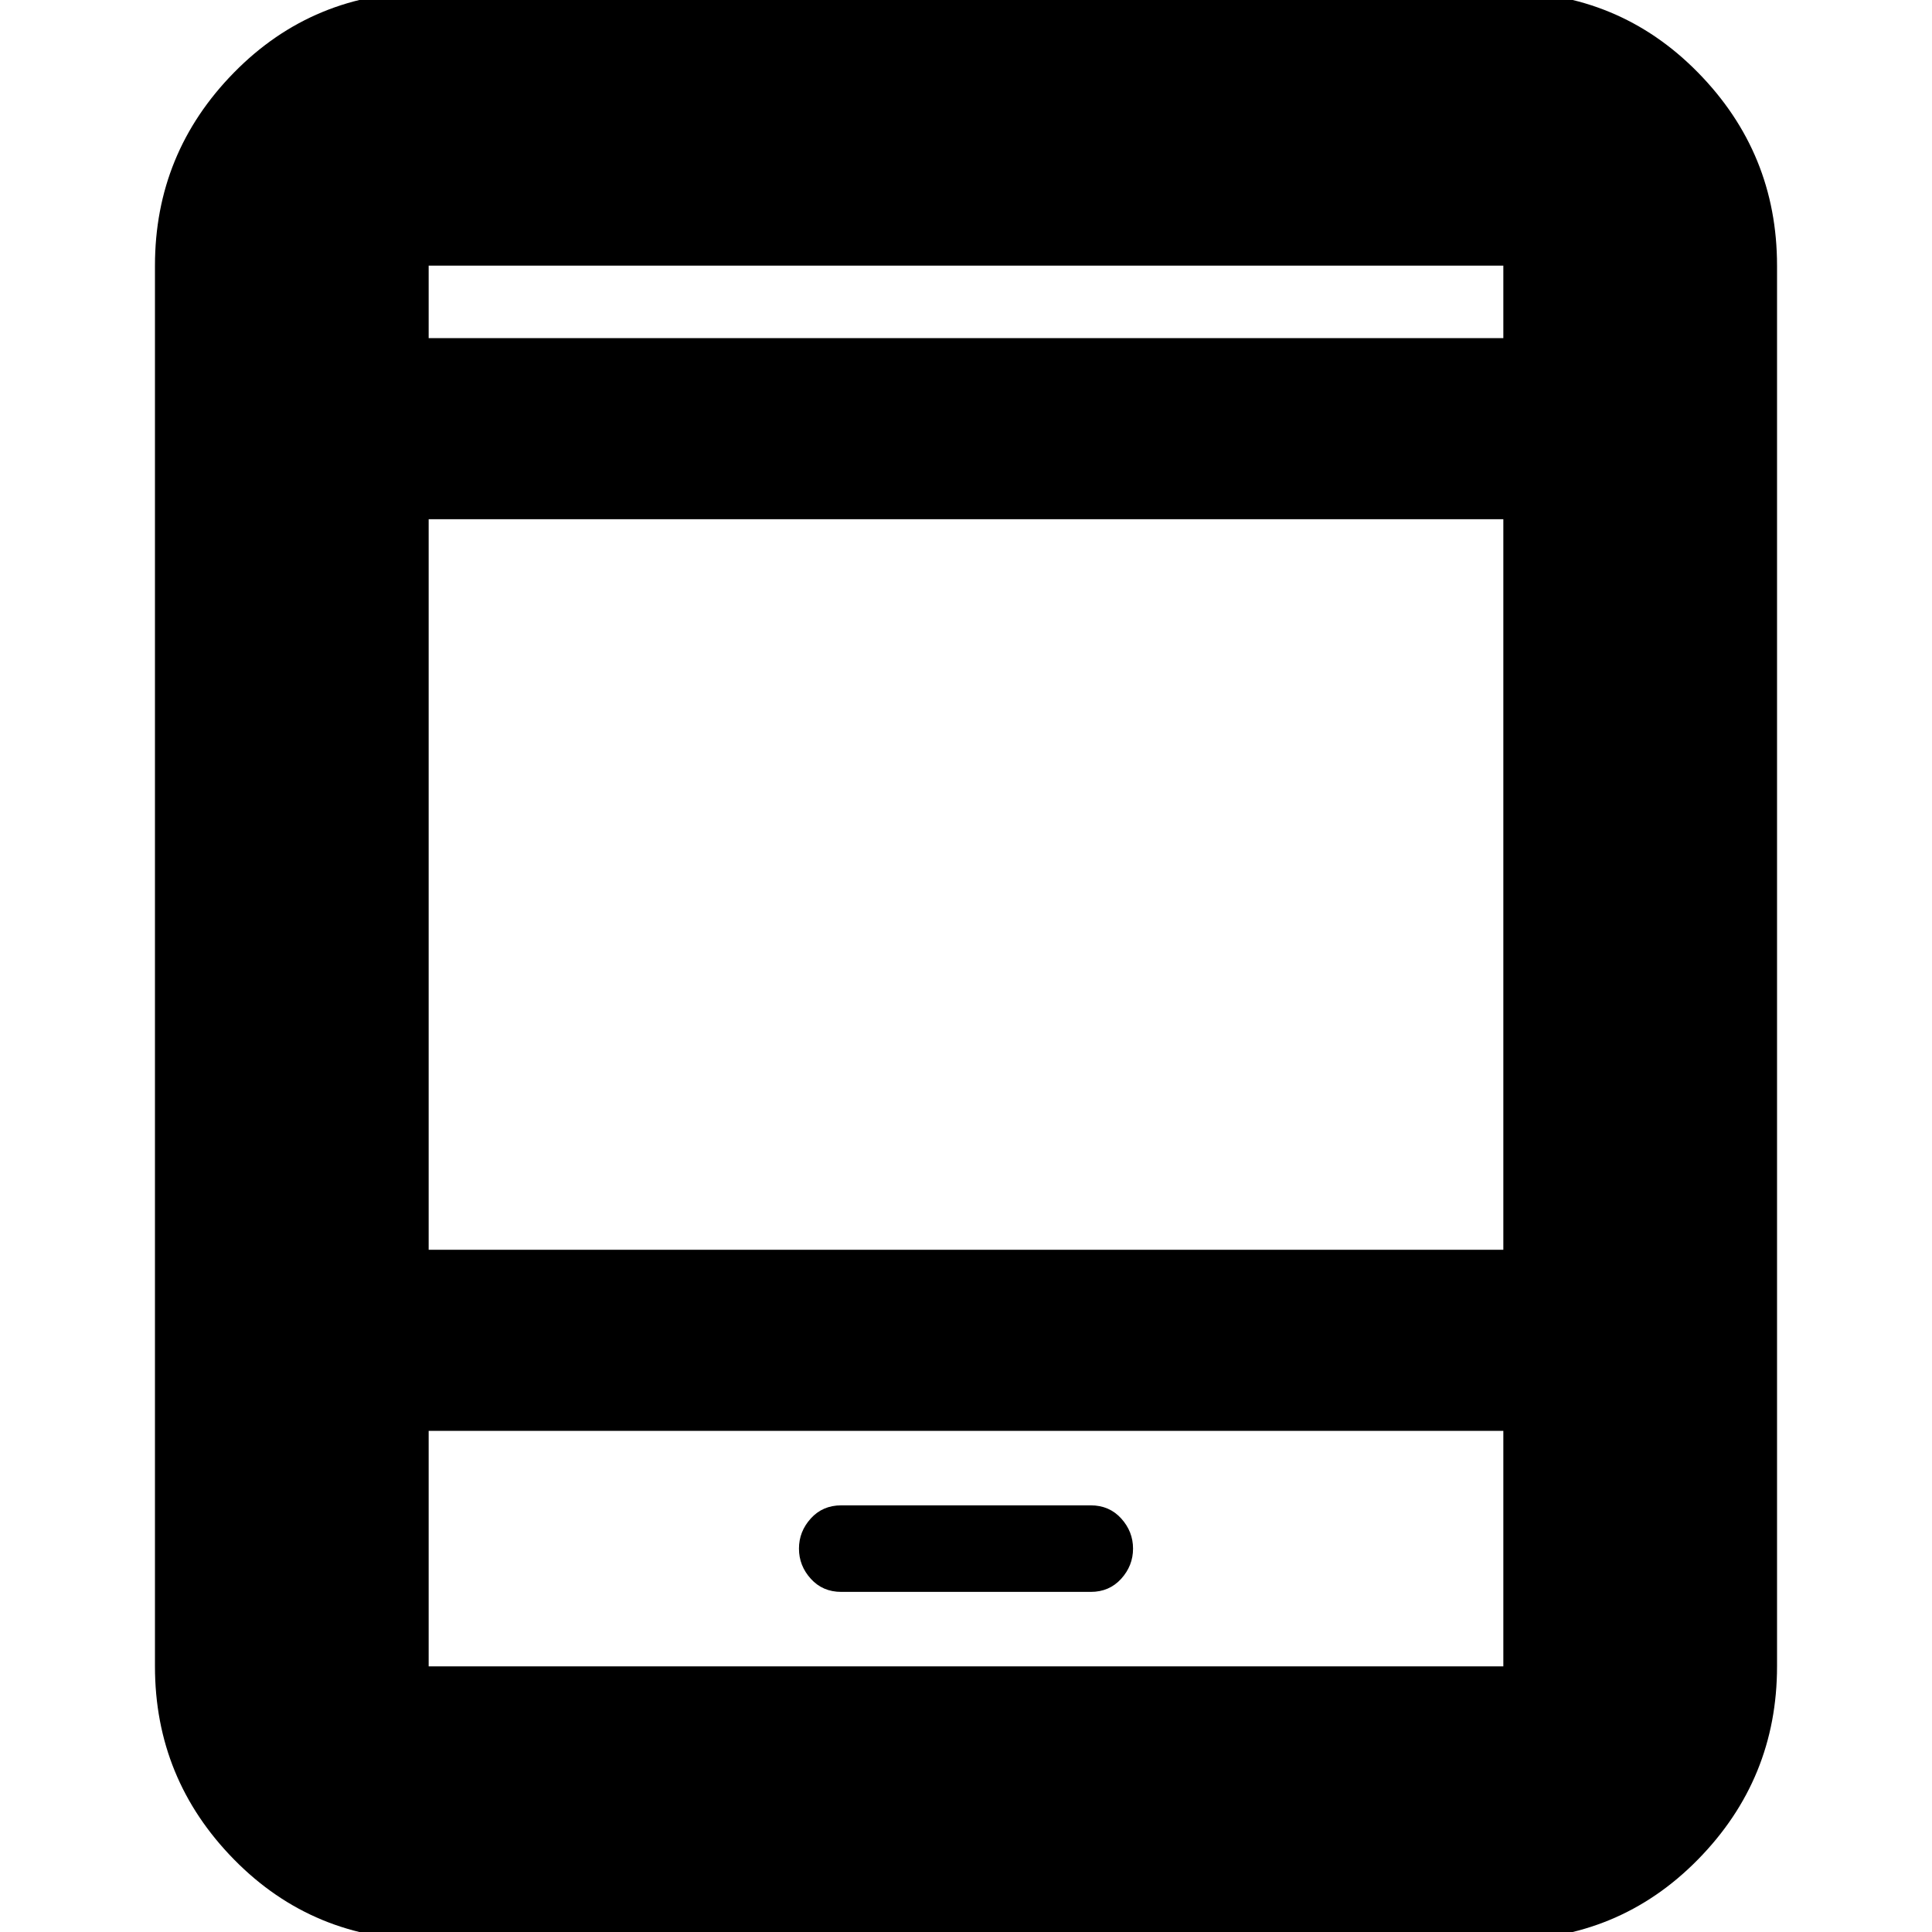 <svg xmlns="http://www.w3.org/2000/svg" height="24" viewBox="0 -960 960 960" width="24"><path d="M213 4q-57.37 0-96.69-40.01Q77-76.03 77-132v-696q0-55.97 39.31-95.99Q155.63-964 213-964h534q57.38 0 96.69 40.01Q883-883.97 883-828v696q0 55.97-39.31 95.99Q804.38 4 747 4H213Zm0-253v117h534v-117H213Zm205 80h124q9.2 0 15.1-6.5t5.9-15q0-8.5-5.9-15T542-212H418q-9.2 0-15.1 6.5t-5.9 15q0 8.5 5.9 15T418-169ZM213-339h534v-363H213v363Zm0-453h534v-36H213v36Zm0 0v-36 36Zm0 543v117-117Z"/></svg>
